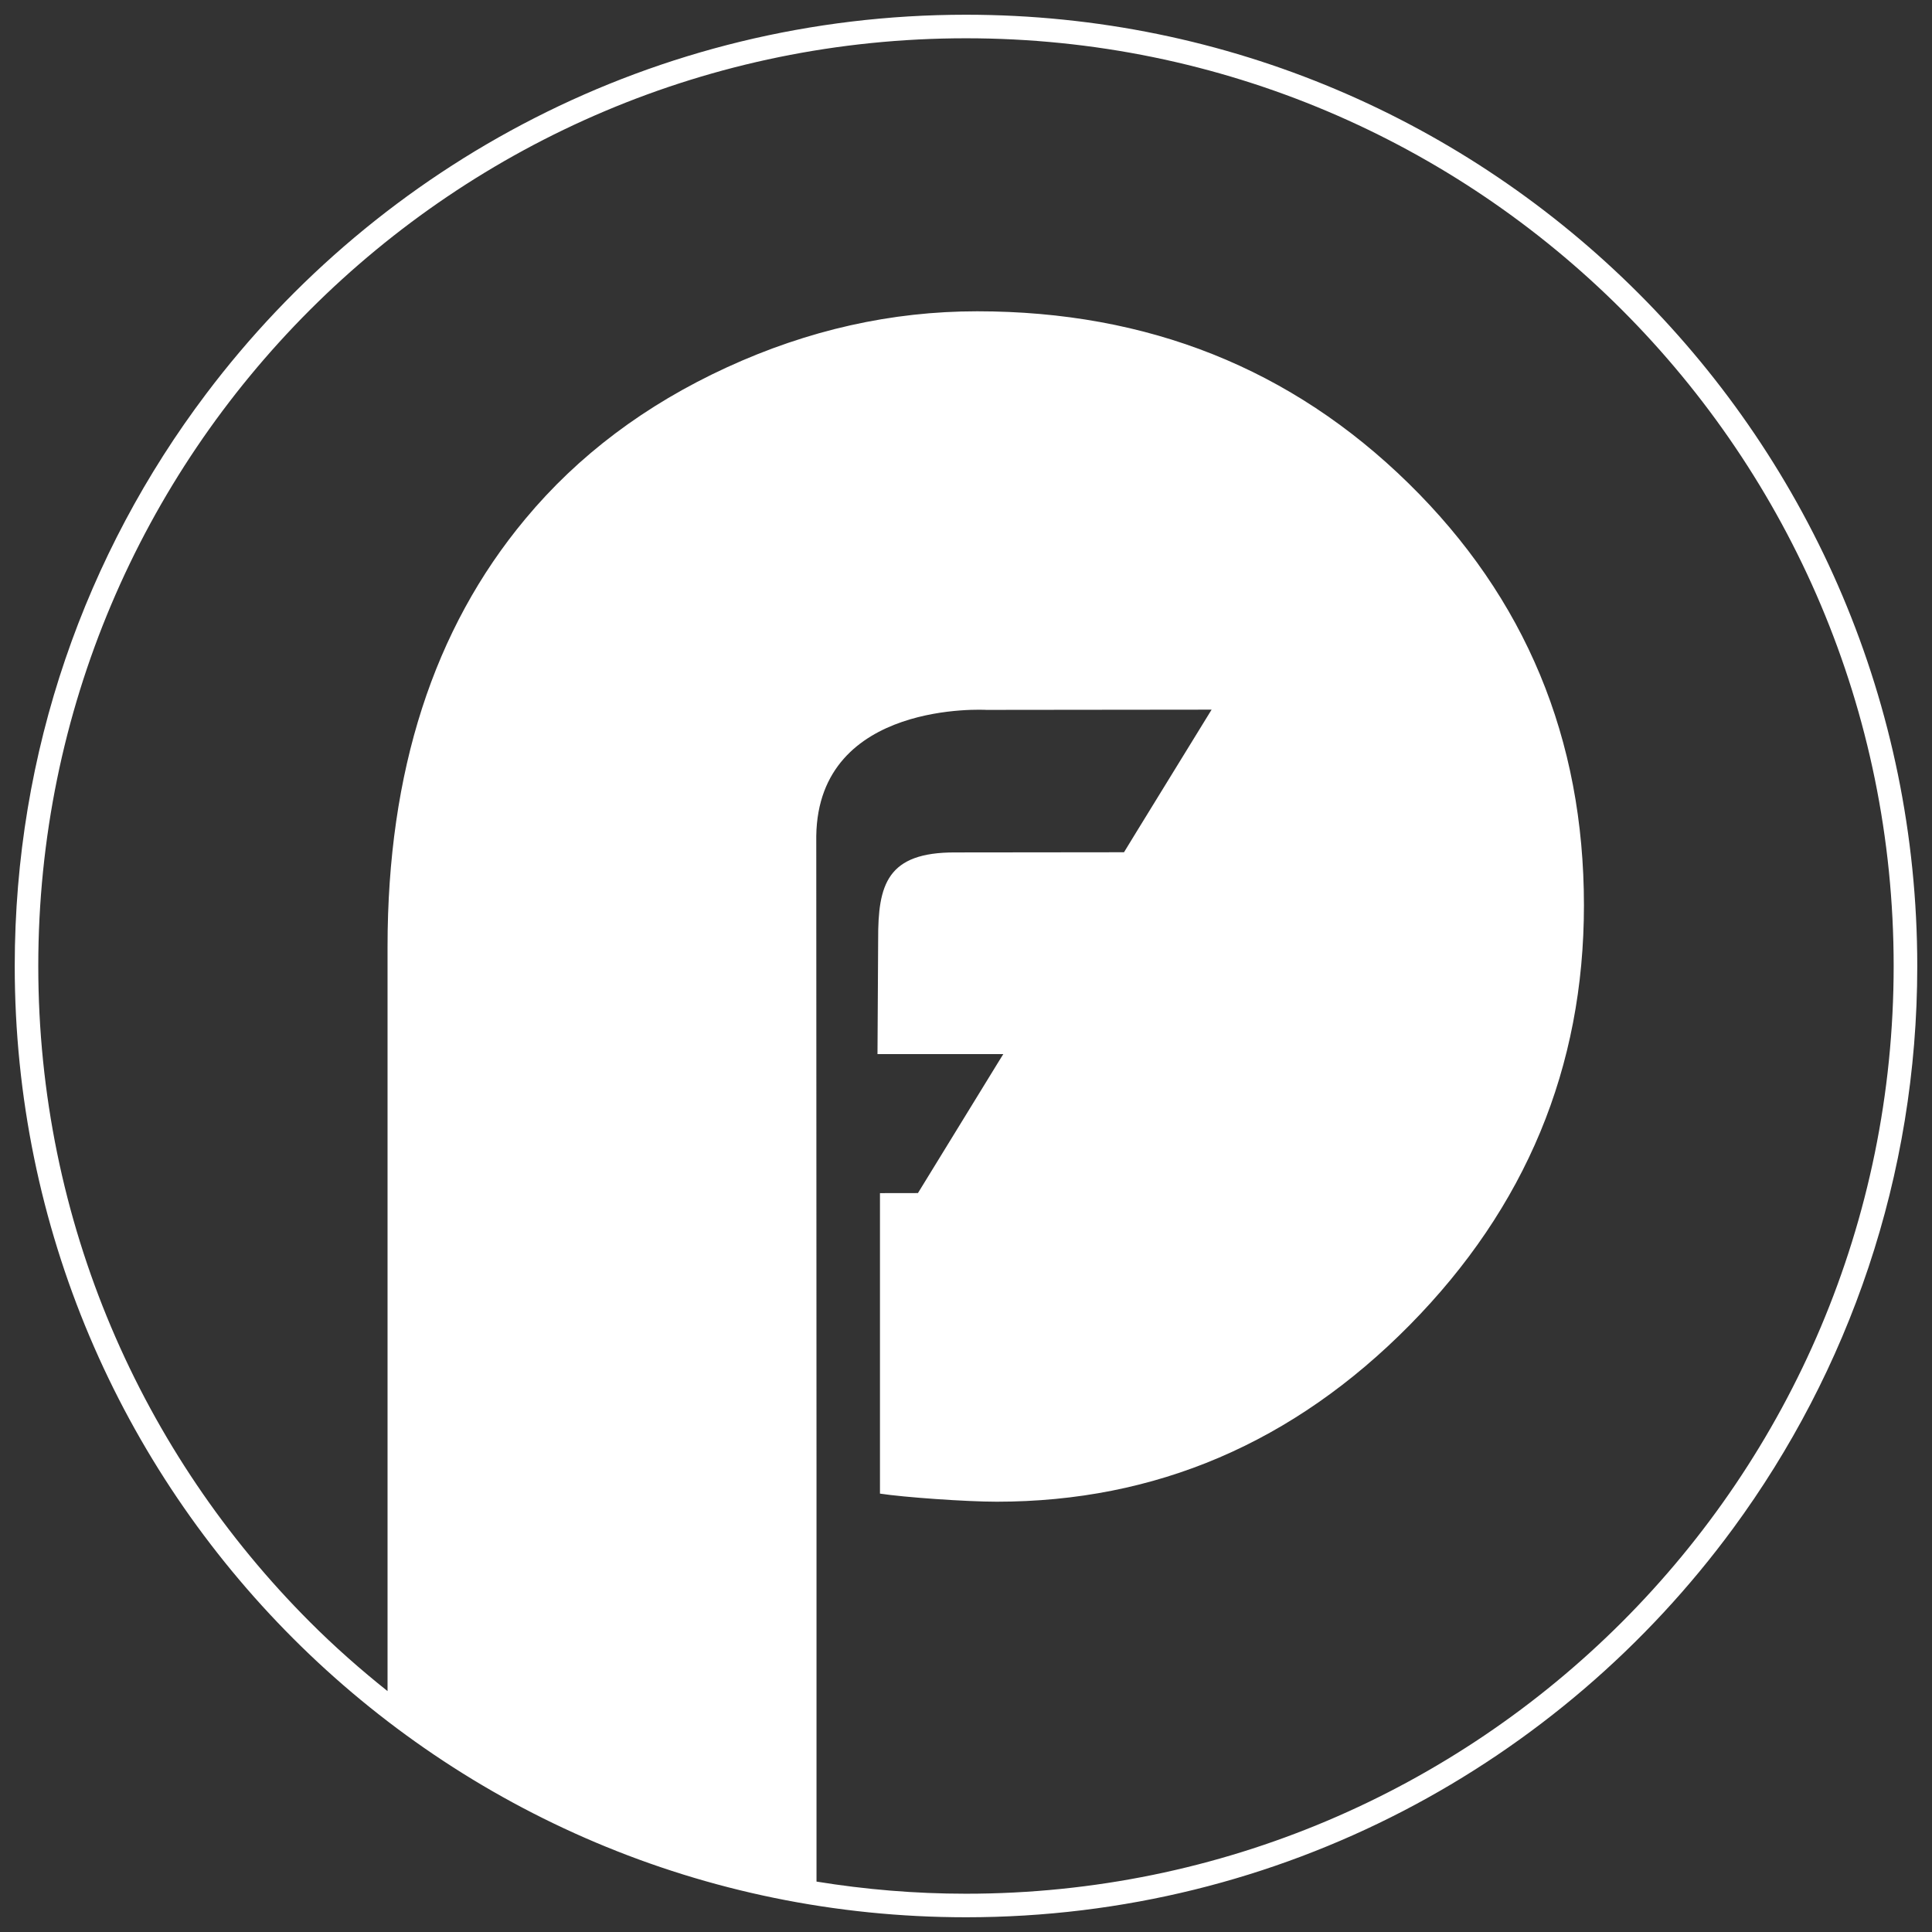 <?xml version="1.0" encoding="utf-8"?>
<!-- Generator: Adobe Illustrator 16.0.0, SVG Export Plug-In . SVG Version: 6.00 Build 0)  -->
<!DOCTYPE svg PUBLIC "-//W3C//DTD SVG 1.1//EN" "http://www.w3.org/Graphics/SVG/1.1/DTD/svg11.dtd">
<svg version="1.1" id="Layer_1" xmlns="http://www.w3.org/2000/svg" xmlns:xlink="http://www.w3.org/1999/xlink" x="0px" y="0px"
	 width="32px" height="32px" viewBox="0 0 32 32" enable-background="new 0 0 32 32" xml:space="preserve">
<rect x="0" y="0" width="32" height="32" fill="#333333" stroke="none"/>
<path fill="#FFFFFF" d="M16,0.244c-5.145,0-9.713,2.467-12.588,6.283C1.422,9.164,0.244,12.443,0.244,16
	c0,8.701,7.053,15.755,15.756,15.756c5.216,0,9.838-2.537,12.706-6.441c1.916-2.608,3.05-5.83,3.05-9.313
	C31.754,7.298,24.7,0.244,16,0.244z M26.866,26.865c-2.782,2.781-6.623,4.501-10.866,4.501c-0.844,0-1.67-0.07-2.476-0.201v-6.649
	L13.52,13.845c0.033-2.253,2.818-2.087,2.818-2.087l3.73-0.004l-1.256,2.043l-0.195,0.319l-2.798,0.003
	c-1.125-0.003-1.278,0.528-1.274,1.444l-0.011,1.896h0.073h0.477h0.456h1.078l-0.093,0.15l-1.321,2.152l-0.596,0.001h-0.033v4.977
	c0.398,0.061,1.426,0.134,1.934,0.134c2.634,0,4.913-0.975,6.839-2.925c1.924-1.95,2.887-4.269,2.887-6.953
	c0-2.76-0.969-5.091-2.906-6.99c-1.939-1.9-4.318-2.849-7.144-2.849c-1.418,0-2.8,0.31-4.149,0.93
	c-1.349,0.621-2.46,1.457-3.334,2.508C7.18,10.418,6.419,12.78,6.419,15.68v12.33c-0.448-0.357-0.88-0.738-1.286-1.145
	C2.353,24.084,0.634,20.244,0.634,16c0-4.245,1.718-8.084,4.499-10.866c2.781-2.781,6.621-4.5,10.867-4.5
	c4.243,0,8.084,1.719,10.866,4.5c2.78,2.782,4.499,6.621,4.499,10.866C31.365,20.244,29.646,24.084,26.866,26.865z"/>
</svg>
